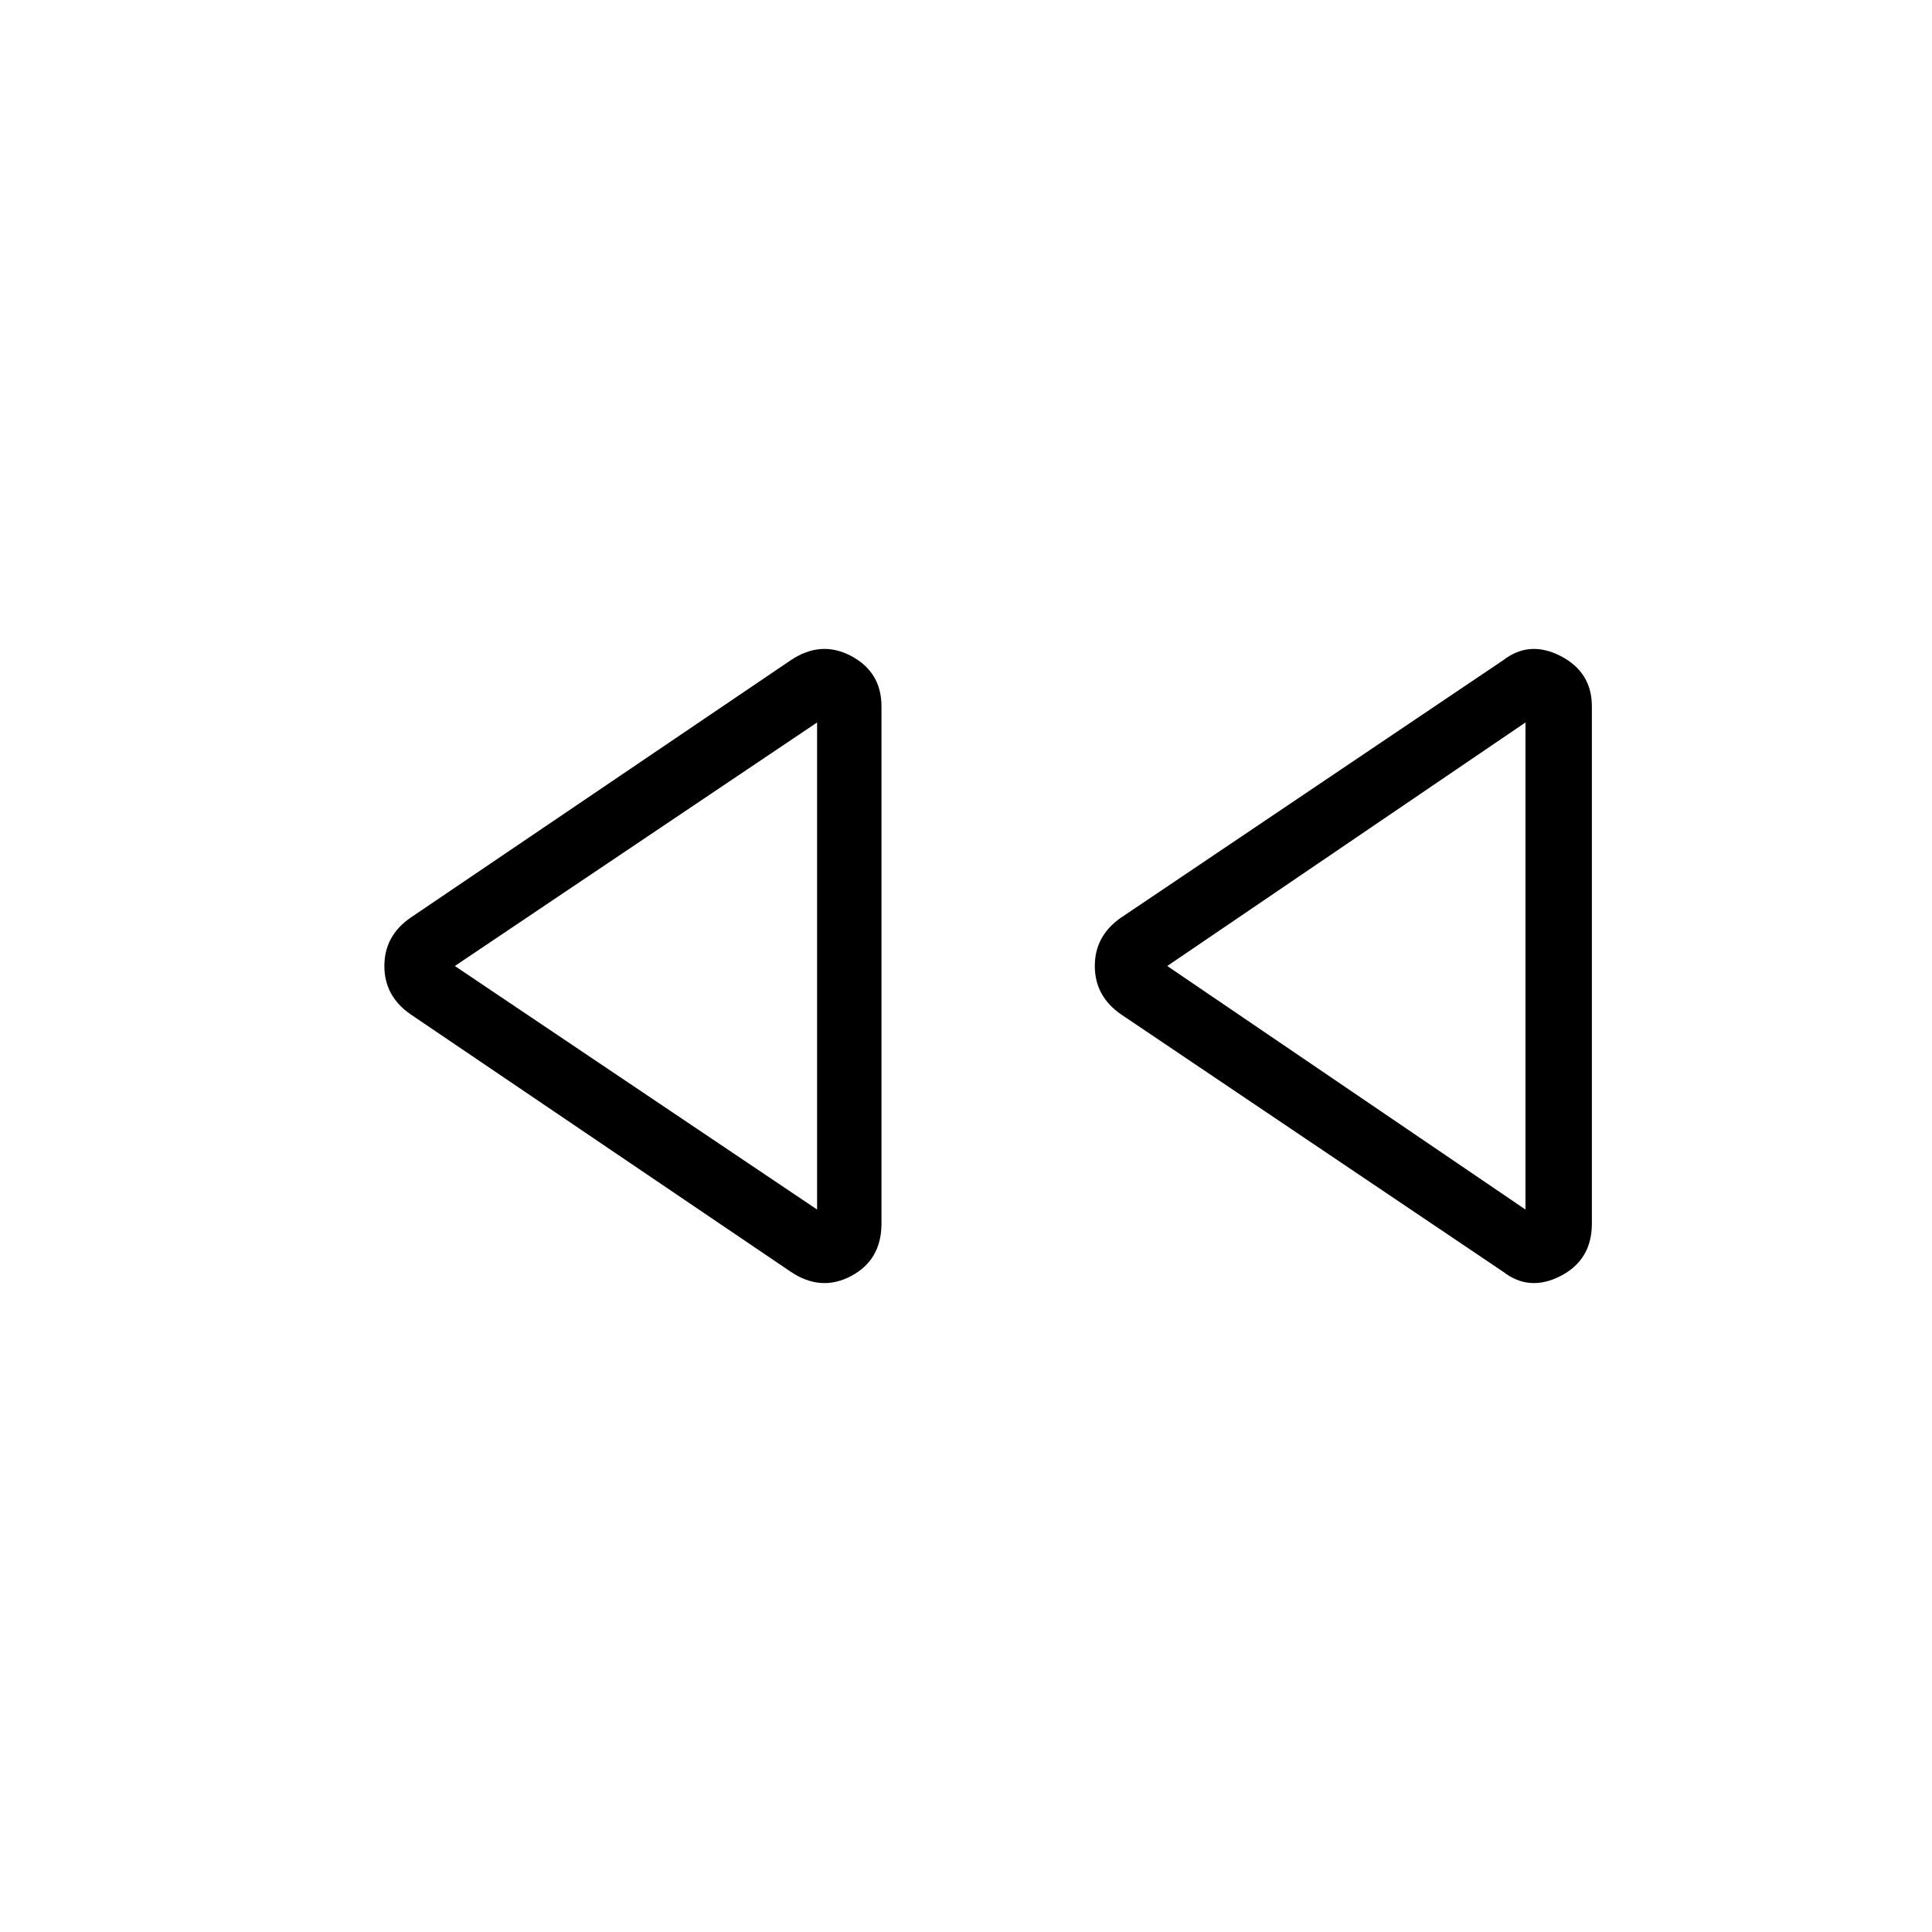 <svg xmlns="http://www.w3.org/2000/svg" height="40" width="40"><path d="M31.125 26.333 23.208 21q-.541-.375-.541-1t.541-1l7.917-5.333q.542-.417 1.187-.084.646.334.646 1.042v10.708q0 .75-.646 1.084-.645.333-1.187-.084Zm-14.75 0L8.5 21q-.542-.375-.542-1t.542-1l7.875-5.333q.625-.417 1.25-.084.625.334.625 1.042v10.708q0 .75-.625 1.084-.625.333-1.25-.084ZM16.917 20Zm14.666 0Zm-14.666 5.042V14.958L9.417 20Zm14.666 0V14.958L24.167 20Z"/></svg>